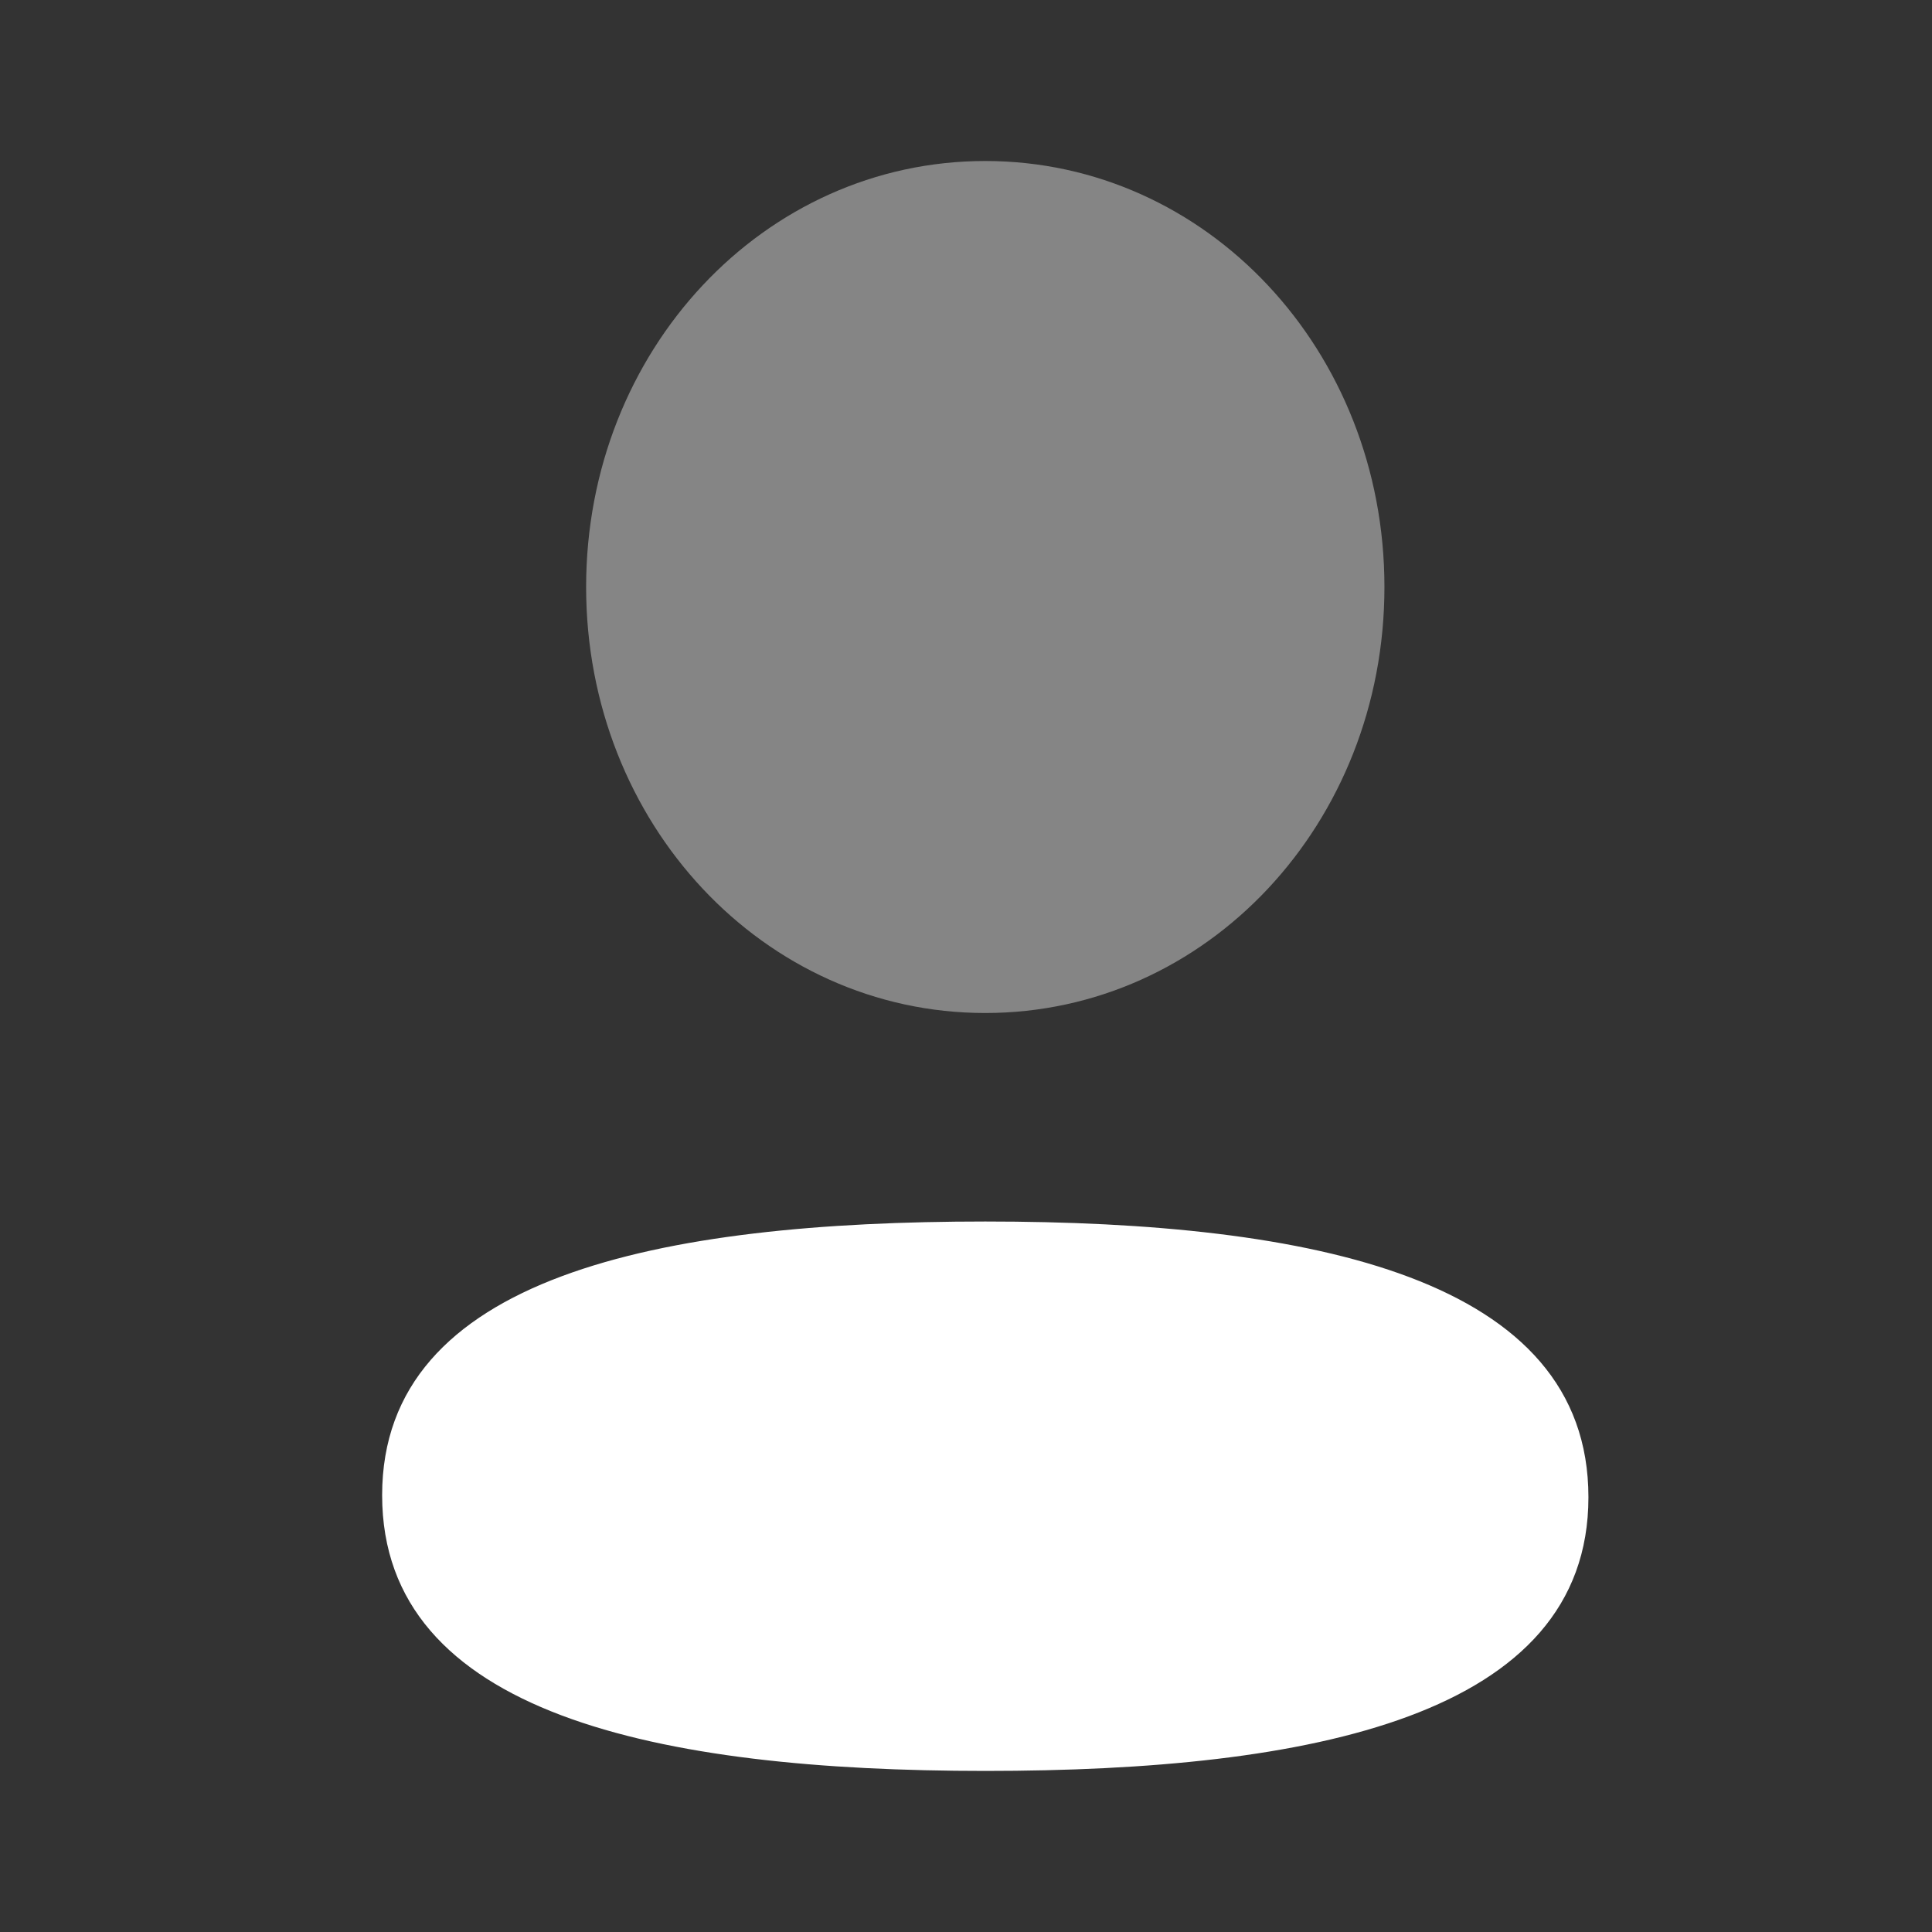 <svg width="24" height="24" viewBox="0 0 24 24" fill="none" xmlns="http://www.w3.org/2000/svg">
<rect x="0" y="0" width="24" height="24" fill="#333333" stroke="none"/>
<path d="M12.24 15.174C8.199 15.174 4.747 15.854 4.747 18.574C4.747 21.295 8.177 21.999 12.24 21.999C16.28 21.999 19.732 21.32 19.732 18.599C19.732 15.878 16.303 15.174 12.24 15.174Z" fill="white"/>
<path opacity="0.4" d="M12.239 12.584C14.992 12.584 17.198 10.229 17.198 7.292C17.198 4.355 14.992 2 12.239 2C9.488 2 7.281 4.355 7.281 7.292C7.281 10.229 9.488 12.584 12.239 12.584Z" fill="white"/>
</svg>
